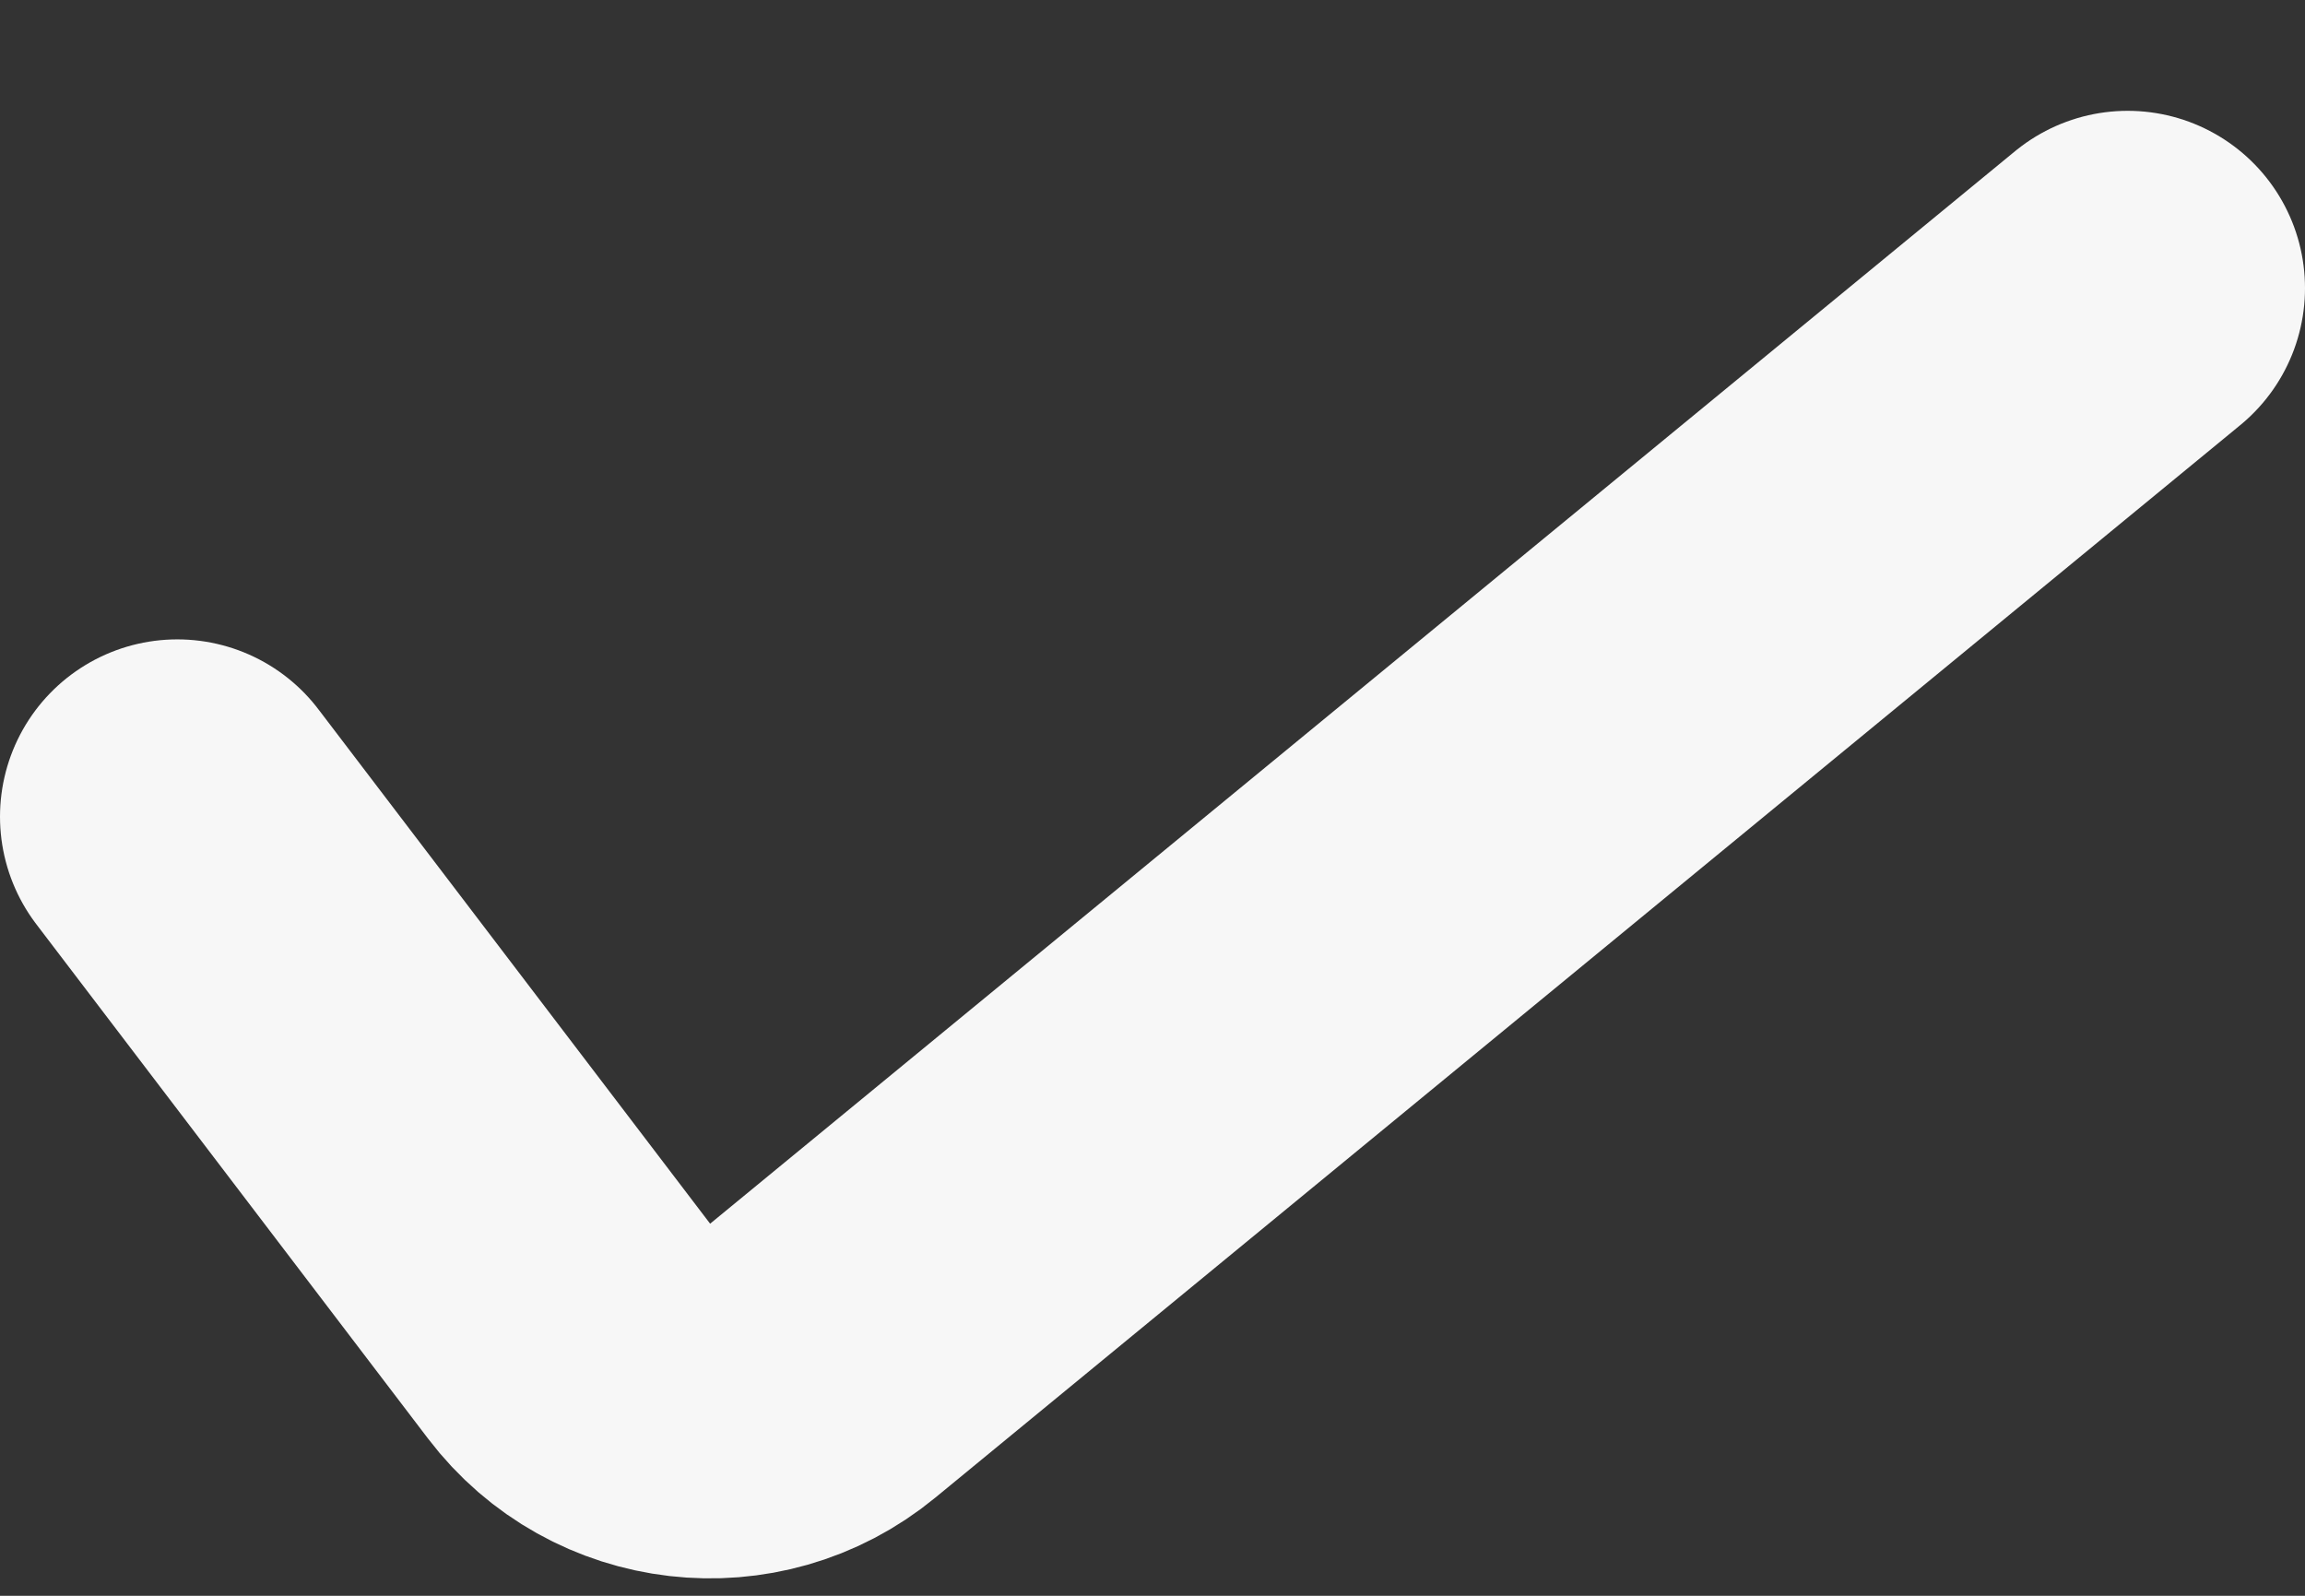 <svg width="13" height="9" viewBox="0 0 13 9" fill="none" xmlns="http://www.w3.org/2000/svg">
<rect x="0" y="0" width="13" height="9" fill="#333333" stroke="none"/>
<path d="M1 4.606L3.21 7.508C3.553 7.959 4.203 8.034 4.64 7.674L12 1.625" stroke="#F7F7F7" stroke-width="2" stroke-linecap="round"/>
</svg>
